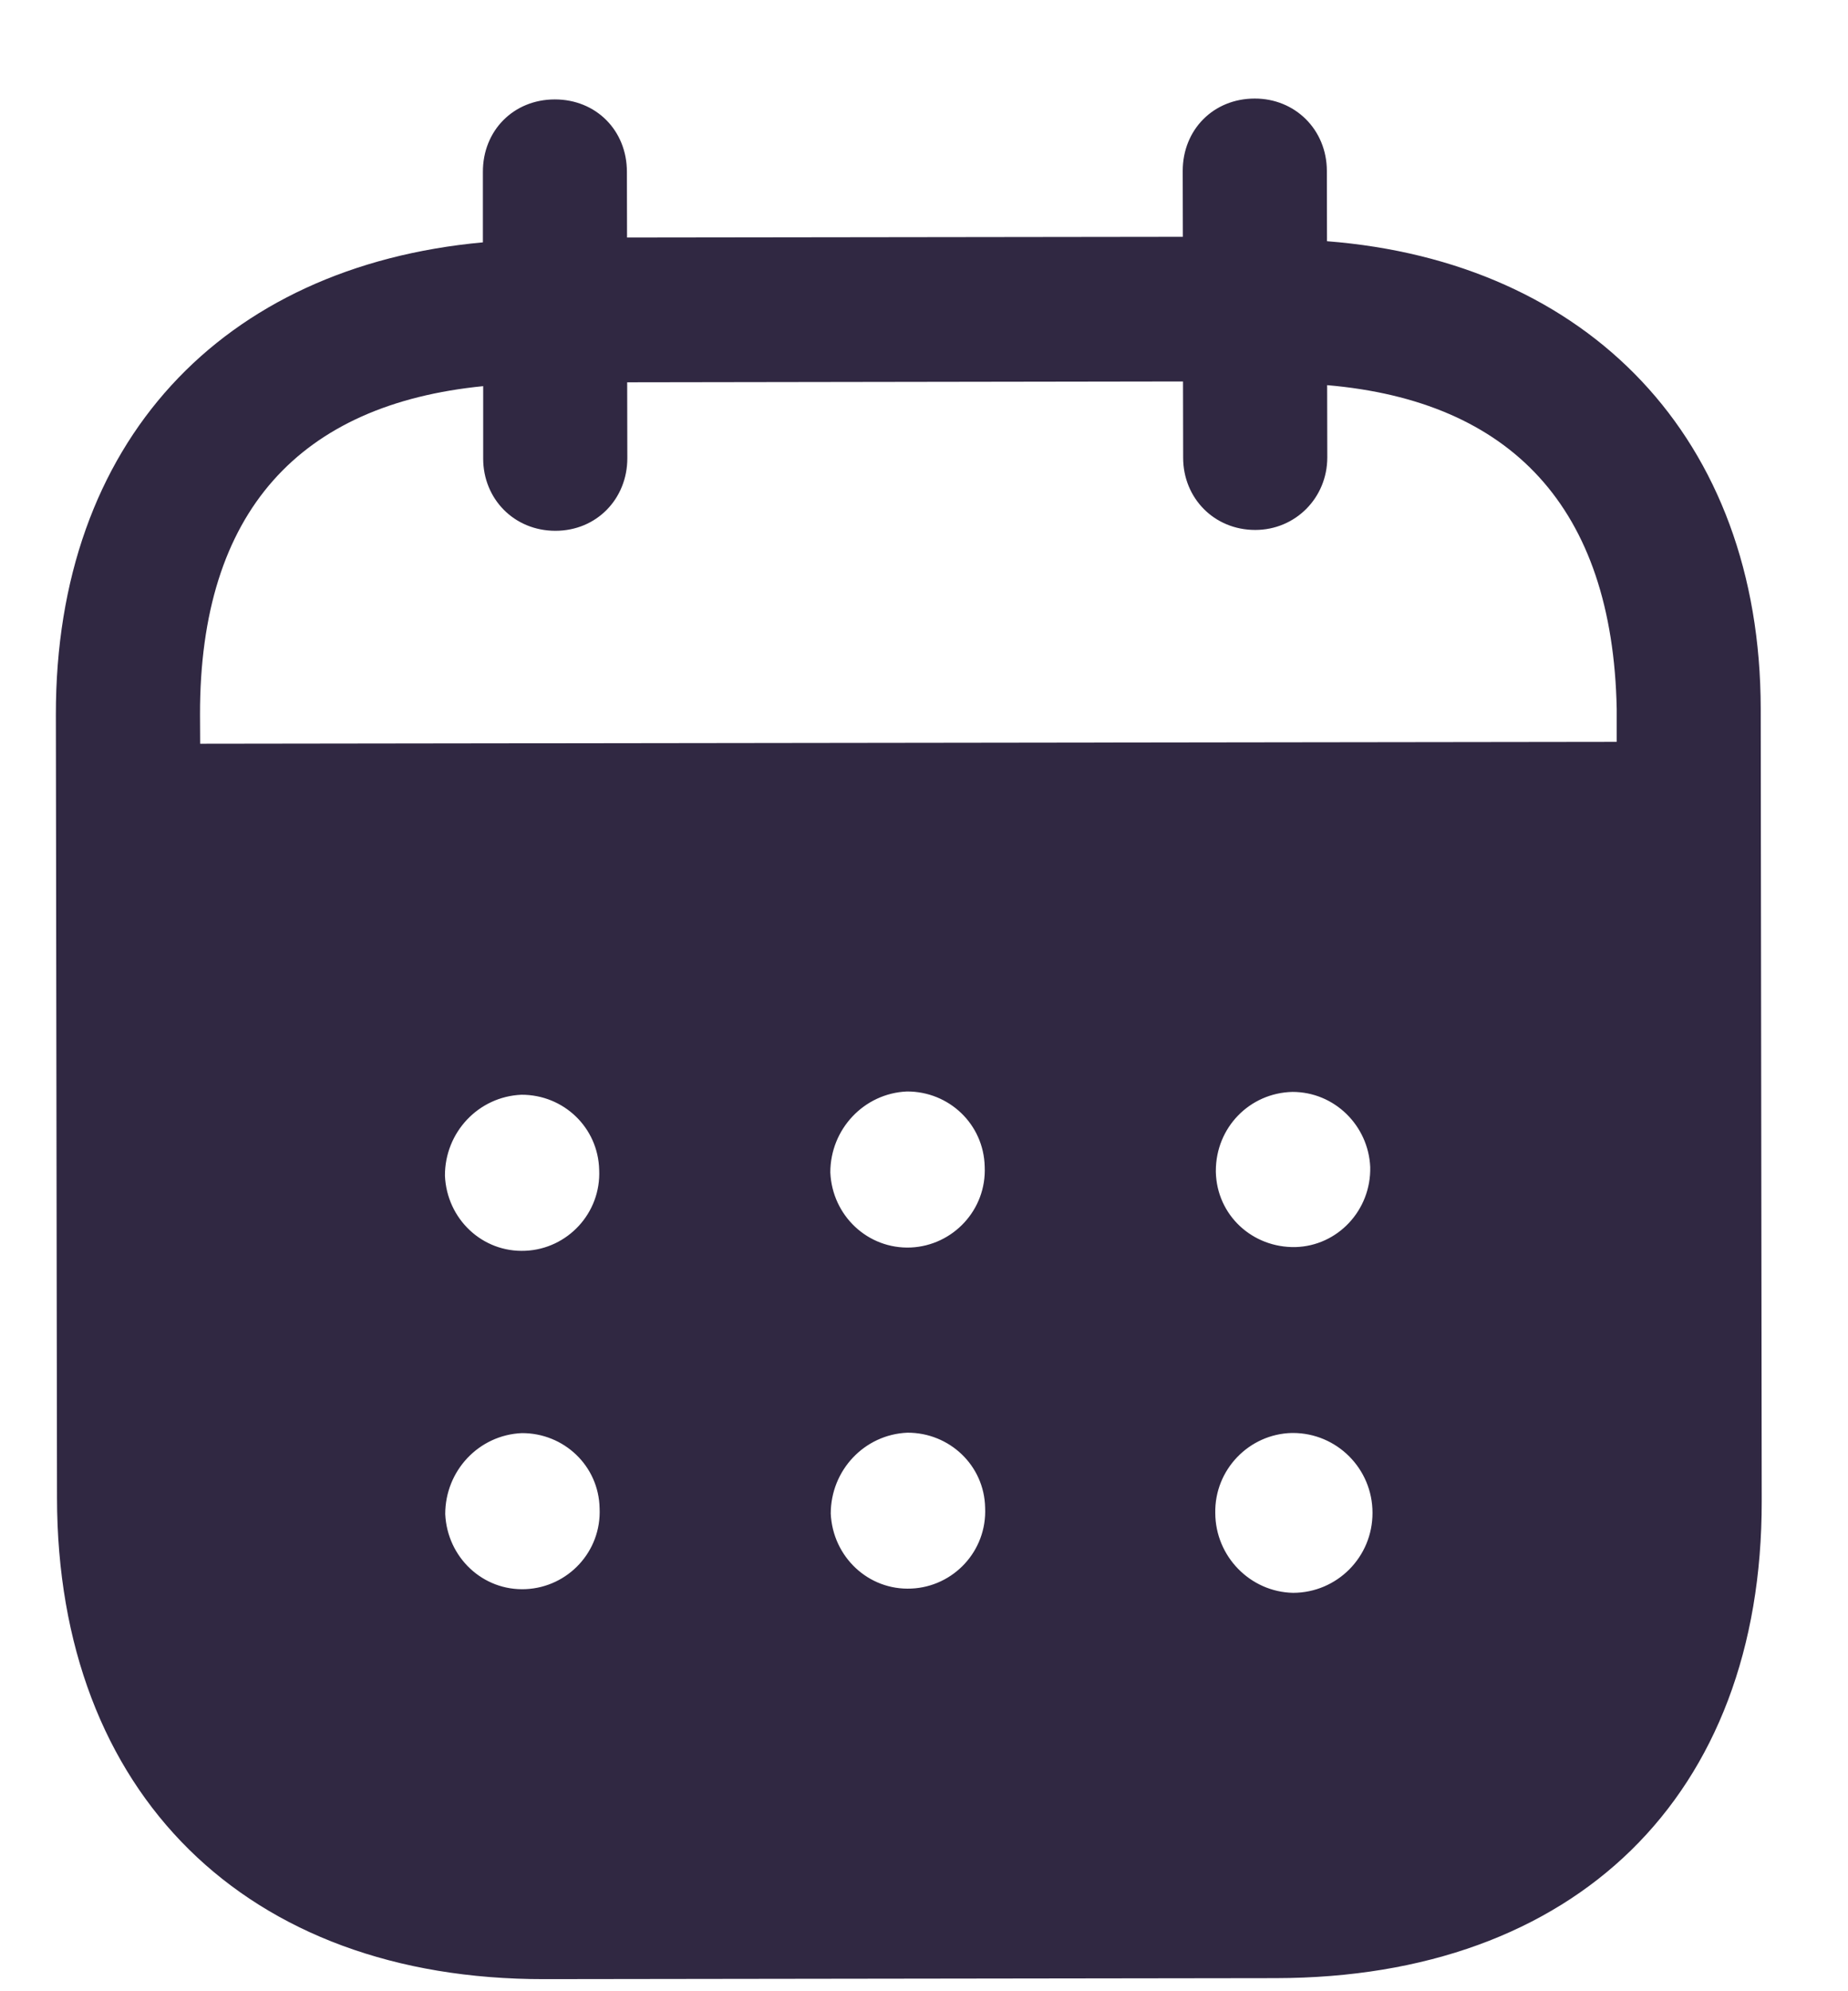<svg width="13" height="14" viewBox="0 0 13 14" fill="none" xmlns="http://www.w3.org/2000/svg">
<path fill-rule="evenodd" clip-rule="evenodd" d="M9.334 1.201L9.335 1.696C11.171 1.839 12.384 3.08 12.386 4.983L12.393 10.554C12.396 12.628 11.082 13.905 8.975 13.908L3.828 13.915C1.734 13.918 0.403 12.611 0.401 10.53L0.393 5.025C0.391 3.109 1.561 1.872 3.397 1.704L3.397 1.209C3.396 0.918 3.613 0.699 3.903 0.699C4.193 0.699 4.41 0.917 4.41 1.208L4.411 1.67L8.321 1.665L8.32 1.202C8.32 0.911 8.537 0.693 8.826 0.693C9.109 0.692 9.333 0.91 9.334 1.201ZM1.408 5.229L11.373 5.216V4.985C11.345 3.564 10.626 2.819 9.336 2.708L9.337 3.216C9.337 3.5 9.113 3.726 8.83 3.726C8.541 3.726 8.323 3.502 8.323 3.218L8.322 2.682L4.412 2.688L4.413 3.222C4.413 3.507 4.197 3.732 3.907 3.732C3.617 3.732 3.399 3.508 3.399 3.224L3.399 2.715C2.115 2.842 1.405 3.59 1.407 5.024L1.408 5.229ZM8.553 8.232V8.24C8.56 8.544 8.81 8.774 9.113 8.768C9.41 8.76 9.646 8.509 9.639 8.205C9.626 7.914 9.388 7.677 9.092 7.677C8.79 7.684 8.553 7.928 8.553 8.232ZM9.097 11.199C8.794 11.193 8.55 10.942 8.549 10.638C8.543 10.334 8.786 10.082 9.088 10.075H9.095C9.404 10.075 9.655 10.326 9.655 10.636C9.656 10.947 9.406 11.198 9.097 11.199ZM5.841 8.243C5.854 8.547 6.105 8.784 6.408 8.771C6.704 8.757 6.941 8.506 6.927 8.202C6.92 7.905 6.677 7.673 6.38 7.674C6.078 7.687 5.841 7.939 5.841 8.243ZM6.411 11.169C6.108 11.183 5.858 10.945 5.844 10.642C5.844 10.338 6.08 10.086 6.383 10.073C6.679 10.072 6.924 10.303 6.93 10.6C6.944 10.905 6.707 11.156 6.411 11.169ZM3.13 8.266C3.143 8.57 3.393 8.808 3.696 8.794C3.992 8.781 4.229 8.529 4.215 8.225C4.208 7.928 3.965 7.696 3.668 7.697C3.365 7.71 3.129 7.962 3.13 8.266ZM3.699 11.173C3.396 11.187 3.146 10.949 3.132 10.645C3.132 10.341 3.368 10.089 3.671 10.076C3.967 10.075 4.212 10.306 4.218 10.604C4.232 10.908 3.996 11.159 3.699 11.173Z" fill="#302842"/>
</svg>

